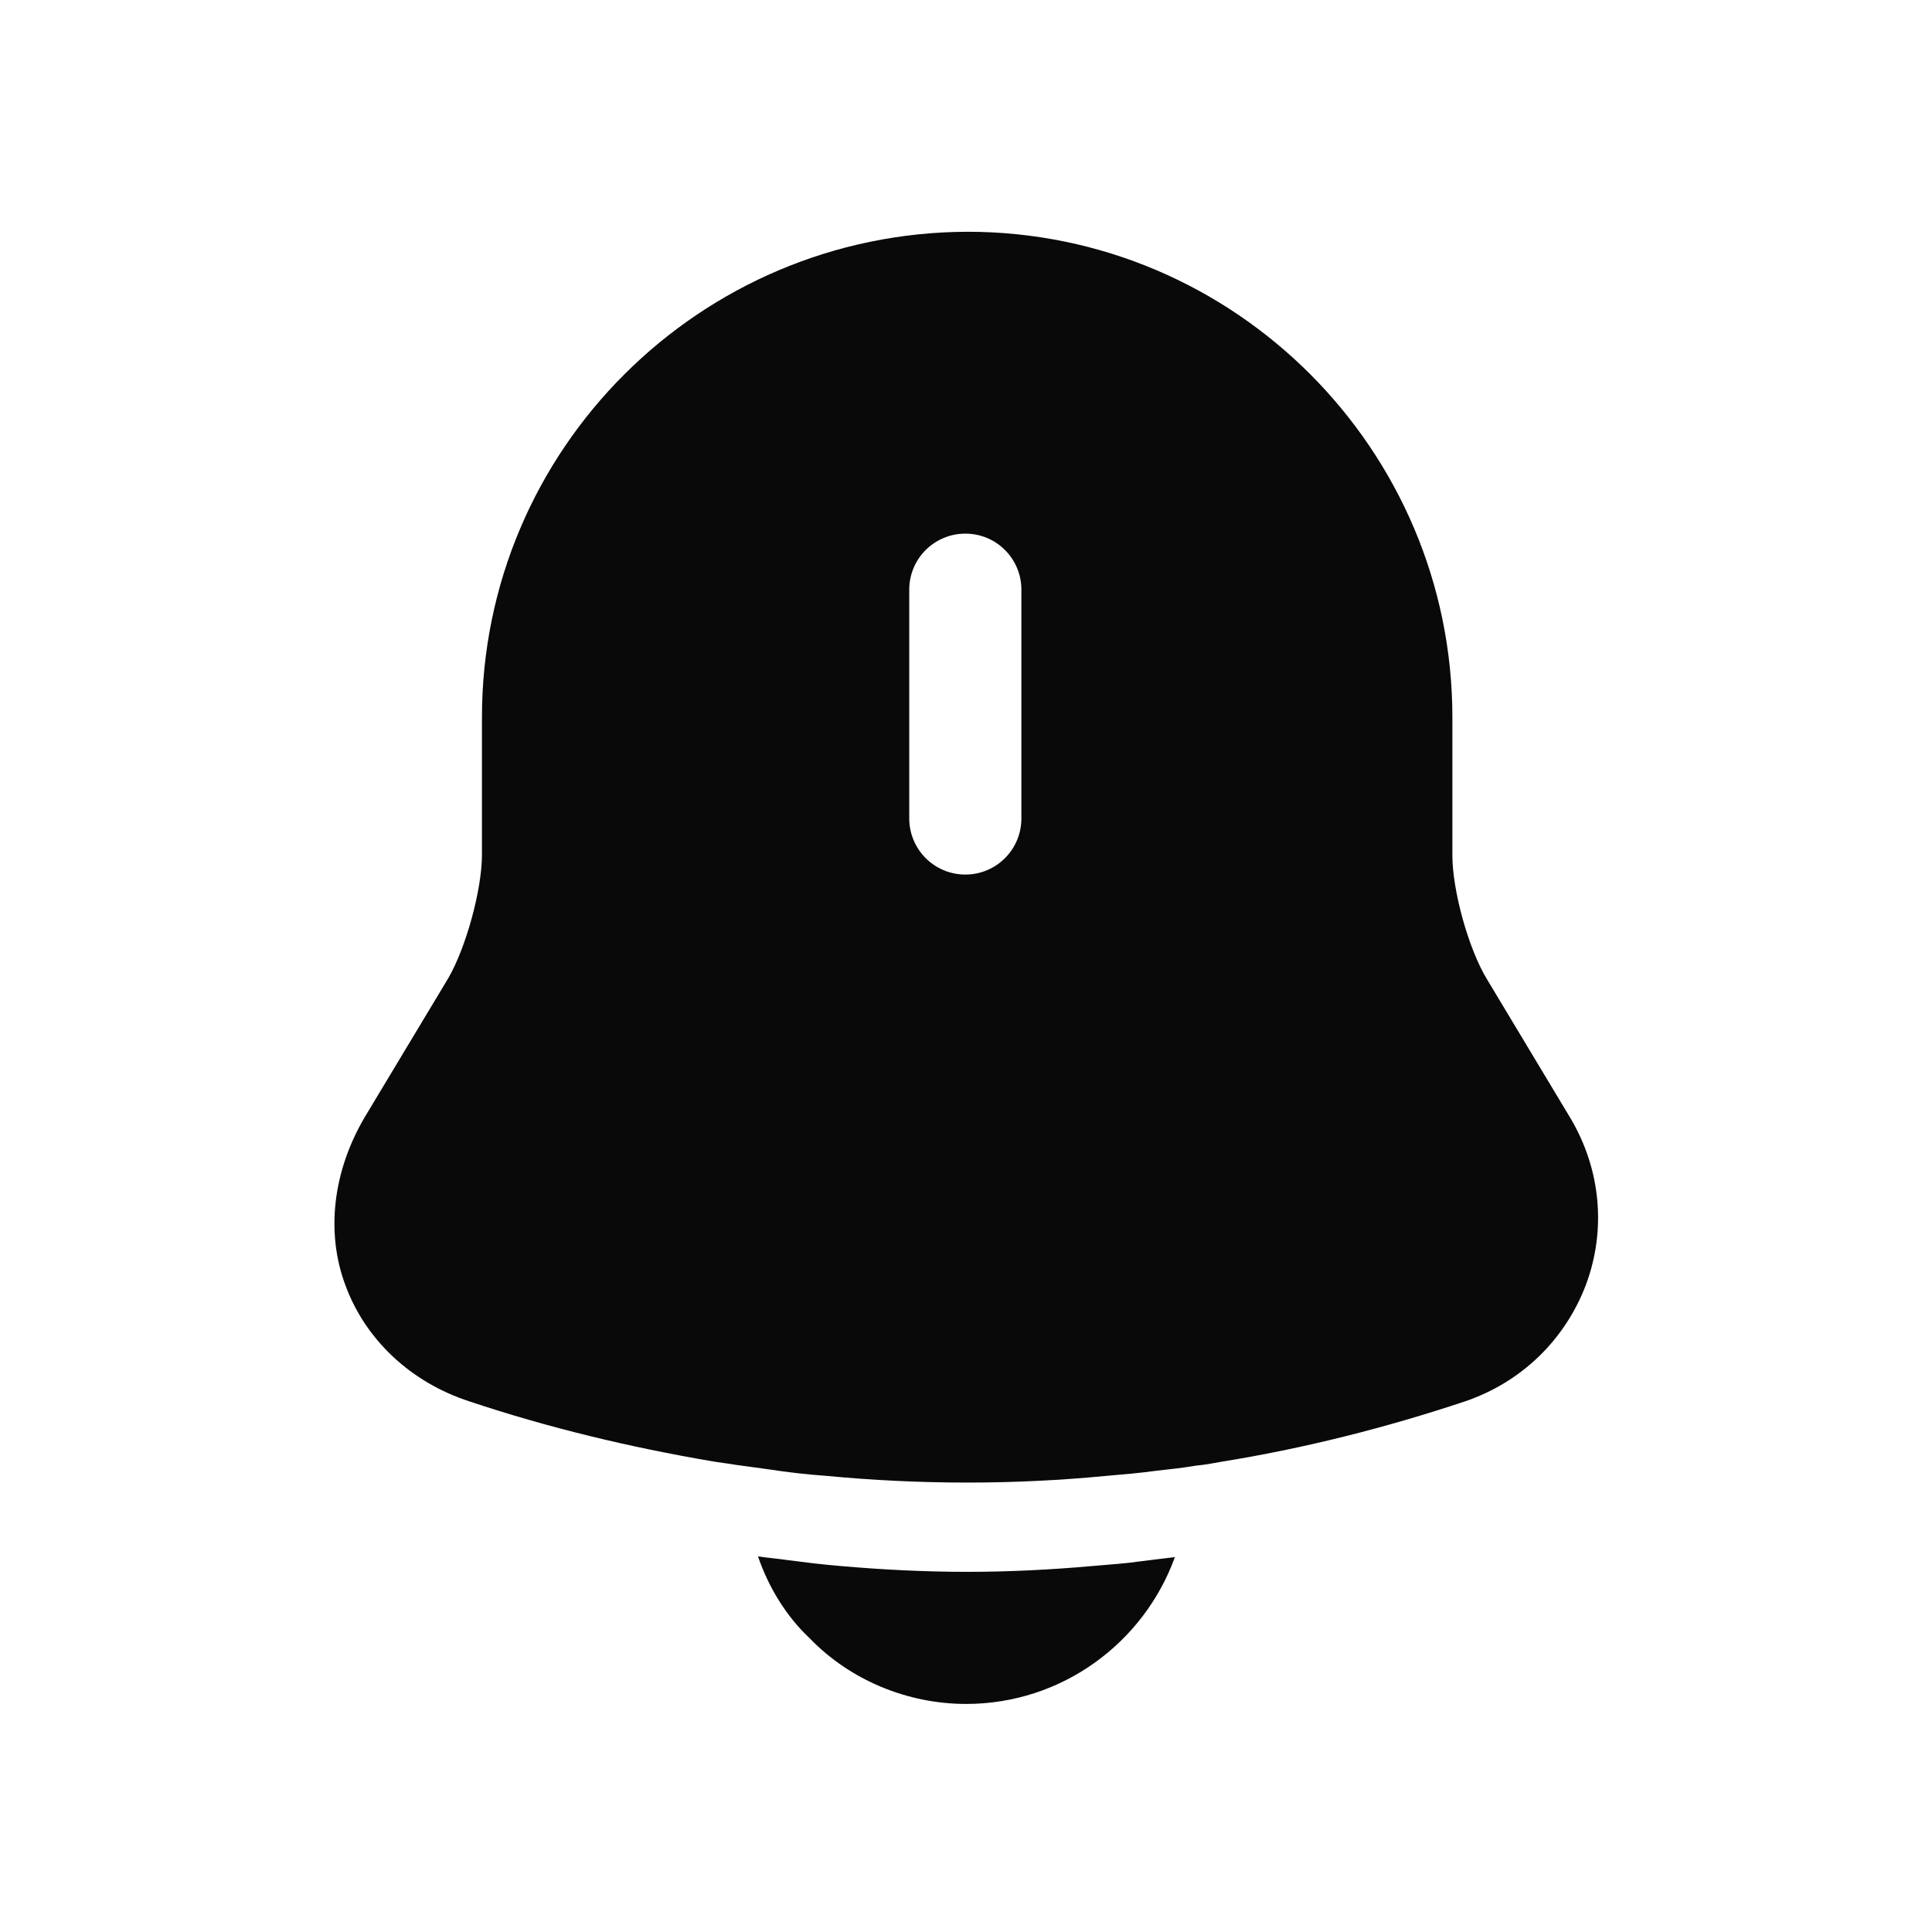 <svg width="24" height="24" viewBox="0 0 24 24" fill="none" xmlns="http://www.w3.org/2000/svg">
<path d="M19.508 13.889L18.472 12.165C18.243 11.789 18.042 11.065 18.042 10.625V8.911C18.042 5.584 15.337 2.879 12.019 2.879C8.692 2.889 5.987 5.584 5.987 8.911V10.616C5.987 11.056 5.786 11.78 5.566 12.156L4.53 13.879C4.136 14.549 4.044 15.309 4.292 15.969C4.539 16.639 5.098 17.17 5.832 17.409C6.822 17.739 7.821 17.977 8.838 18.151C8.939 18.169 9.04 18.179 9.141 18.197C9.269 18.215 9.407 18.234 9.544 18.252C9.782 18.289 10.021 18.316 10.268 18.334C10.846 18.389 11.432 18.417 12.019 18.417C12.597 18.417 13.174 18.389 13.742 18.334C13.953 18.316 14.164 18.298 14.366 18.27C14.531 18.252 14.696 18.234 14.861 18.206C14.962 18.197 15.062 18.179 15.163 18.16C16.19 17.995 17.207 17.739 18.197 17.409C18.903 17.17 19.444 16.639 19.701 15.96C19.957 15.273 19.884 14.521 19.508 13.889ZM12.688 10.167C12.688 10.552 12.377 10.864 11.992 10.864C11.607 10.864 11.295 10.552 11.295 10.167V7.325C11.295 6.94 11.607 6.629 11.992 6.629C12.377 6.629 12.688 6.94 12.688 7.325V10.167Z" fill="#090909"/>
<path d="M14.595 19.343C14.21 20.406 13.193 21.167 12.001 21.167C11.277 21.167 10.562 20.874 10.058 20.351C9.764 20.076 9.544 19.71 9.416 19.334C9.535 19.352 9.654 19.361 9.783 19.38C9.994 19.407 10.213 19.435 10.434 19.453C10.956 19.499 11.488 19.526 12.019 19.526C12.542 19.526 13.064 19.499 13.578 19.453C13.77 19.435 13.963 19.425 14.146 19.398C14.293 19.38 14.439 19.361 14.595 19.343Z" fill="#090909"/>
</svg>
